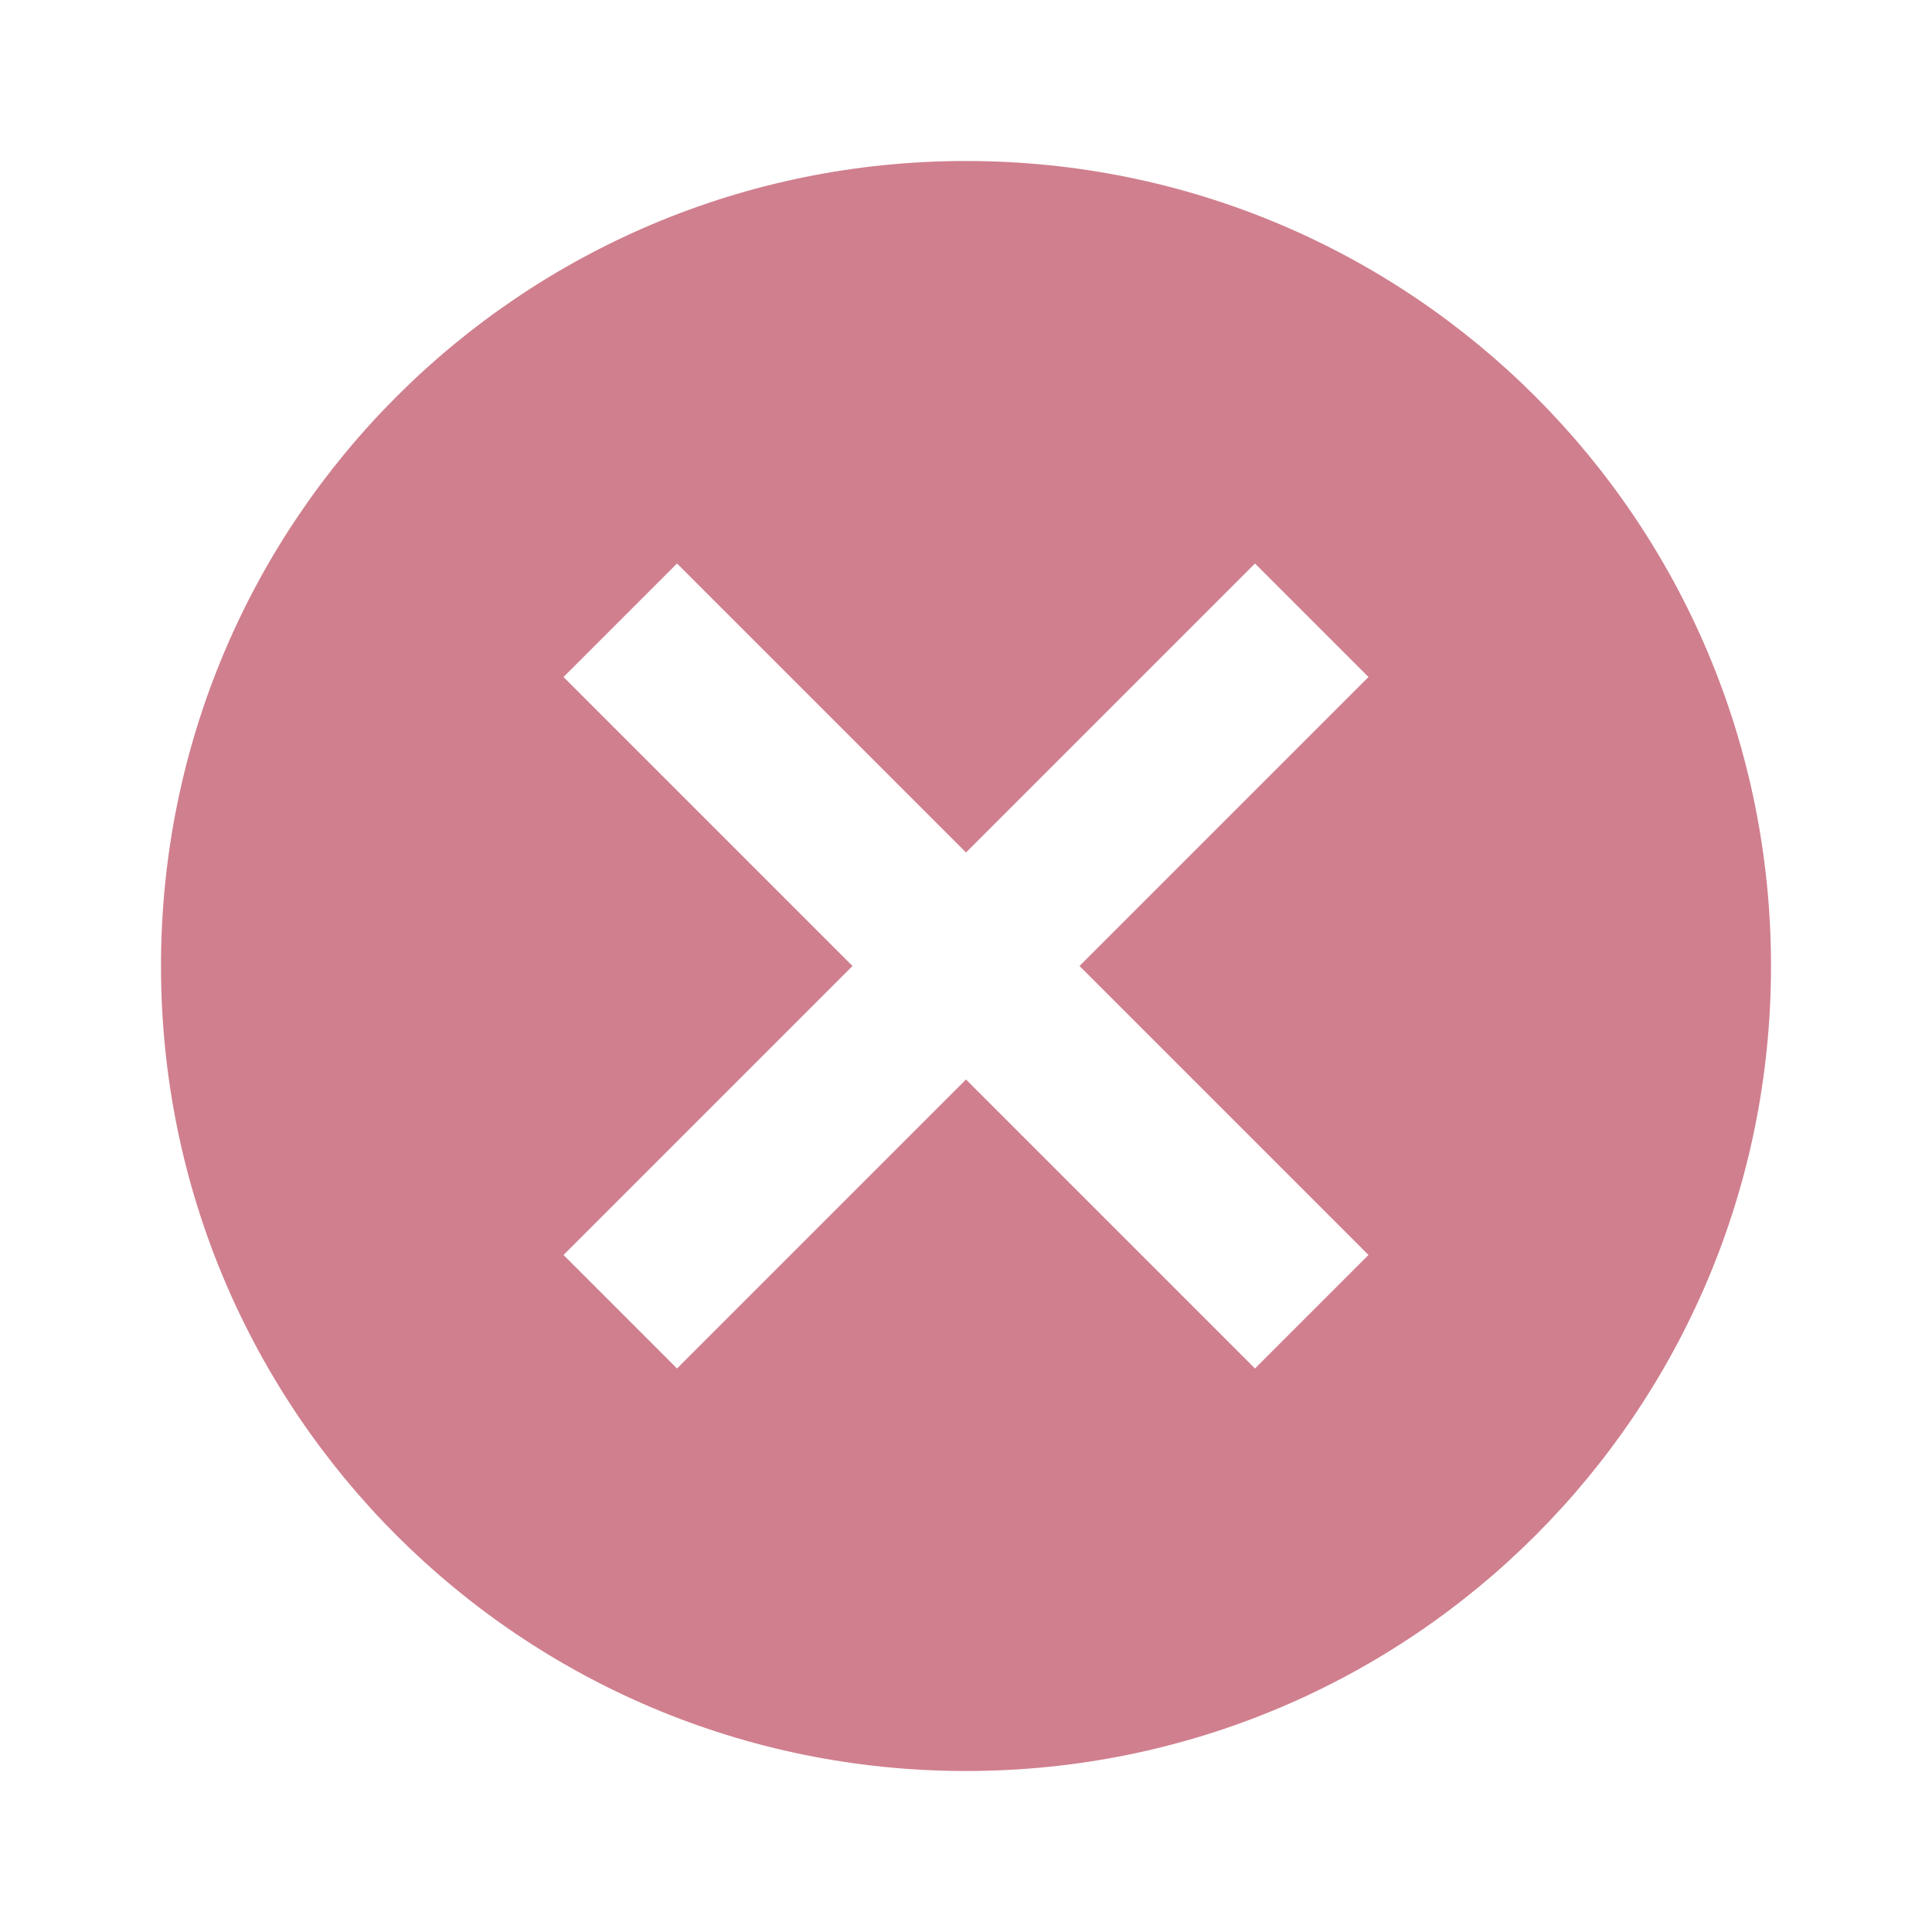 <svg width="24" height="24" xmlns="http://www.w3.org/2000/svg">

 <g>
  <title>Layer 1</title>
  <path fill="#d07f8e" id="svg_1" d="m12,2c5.53,0 10,4.47 10,10c0,5.53 -4.47,10 -10,10c-5.53,0 -10,-4.47 -10,-10c0,-5.53 4.47,-10 10,-10m3.59,5l-3.59,3.59l-3.59,-3.59l-1.41,1.41l3.59,3.59l-3.59,3.59l1.41,1.41l3.59,-3.59l3.59,3.59l1.41,-1.41l-3.59,-3.59l3.59,-3.59l-1.41,-1.41z"/>
 </g>
</svg>